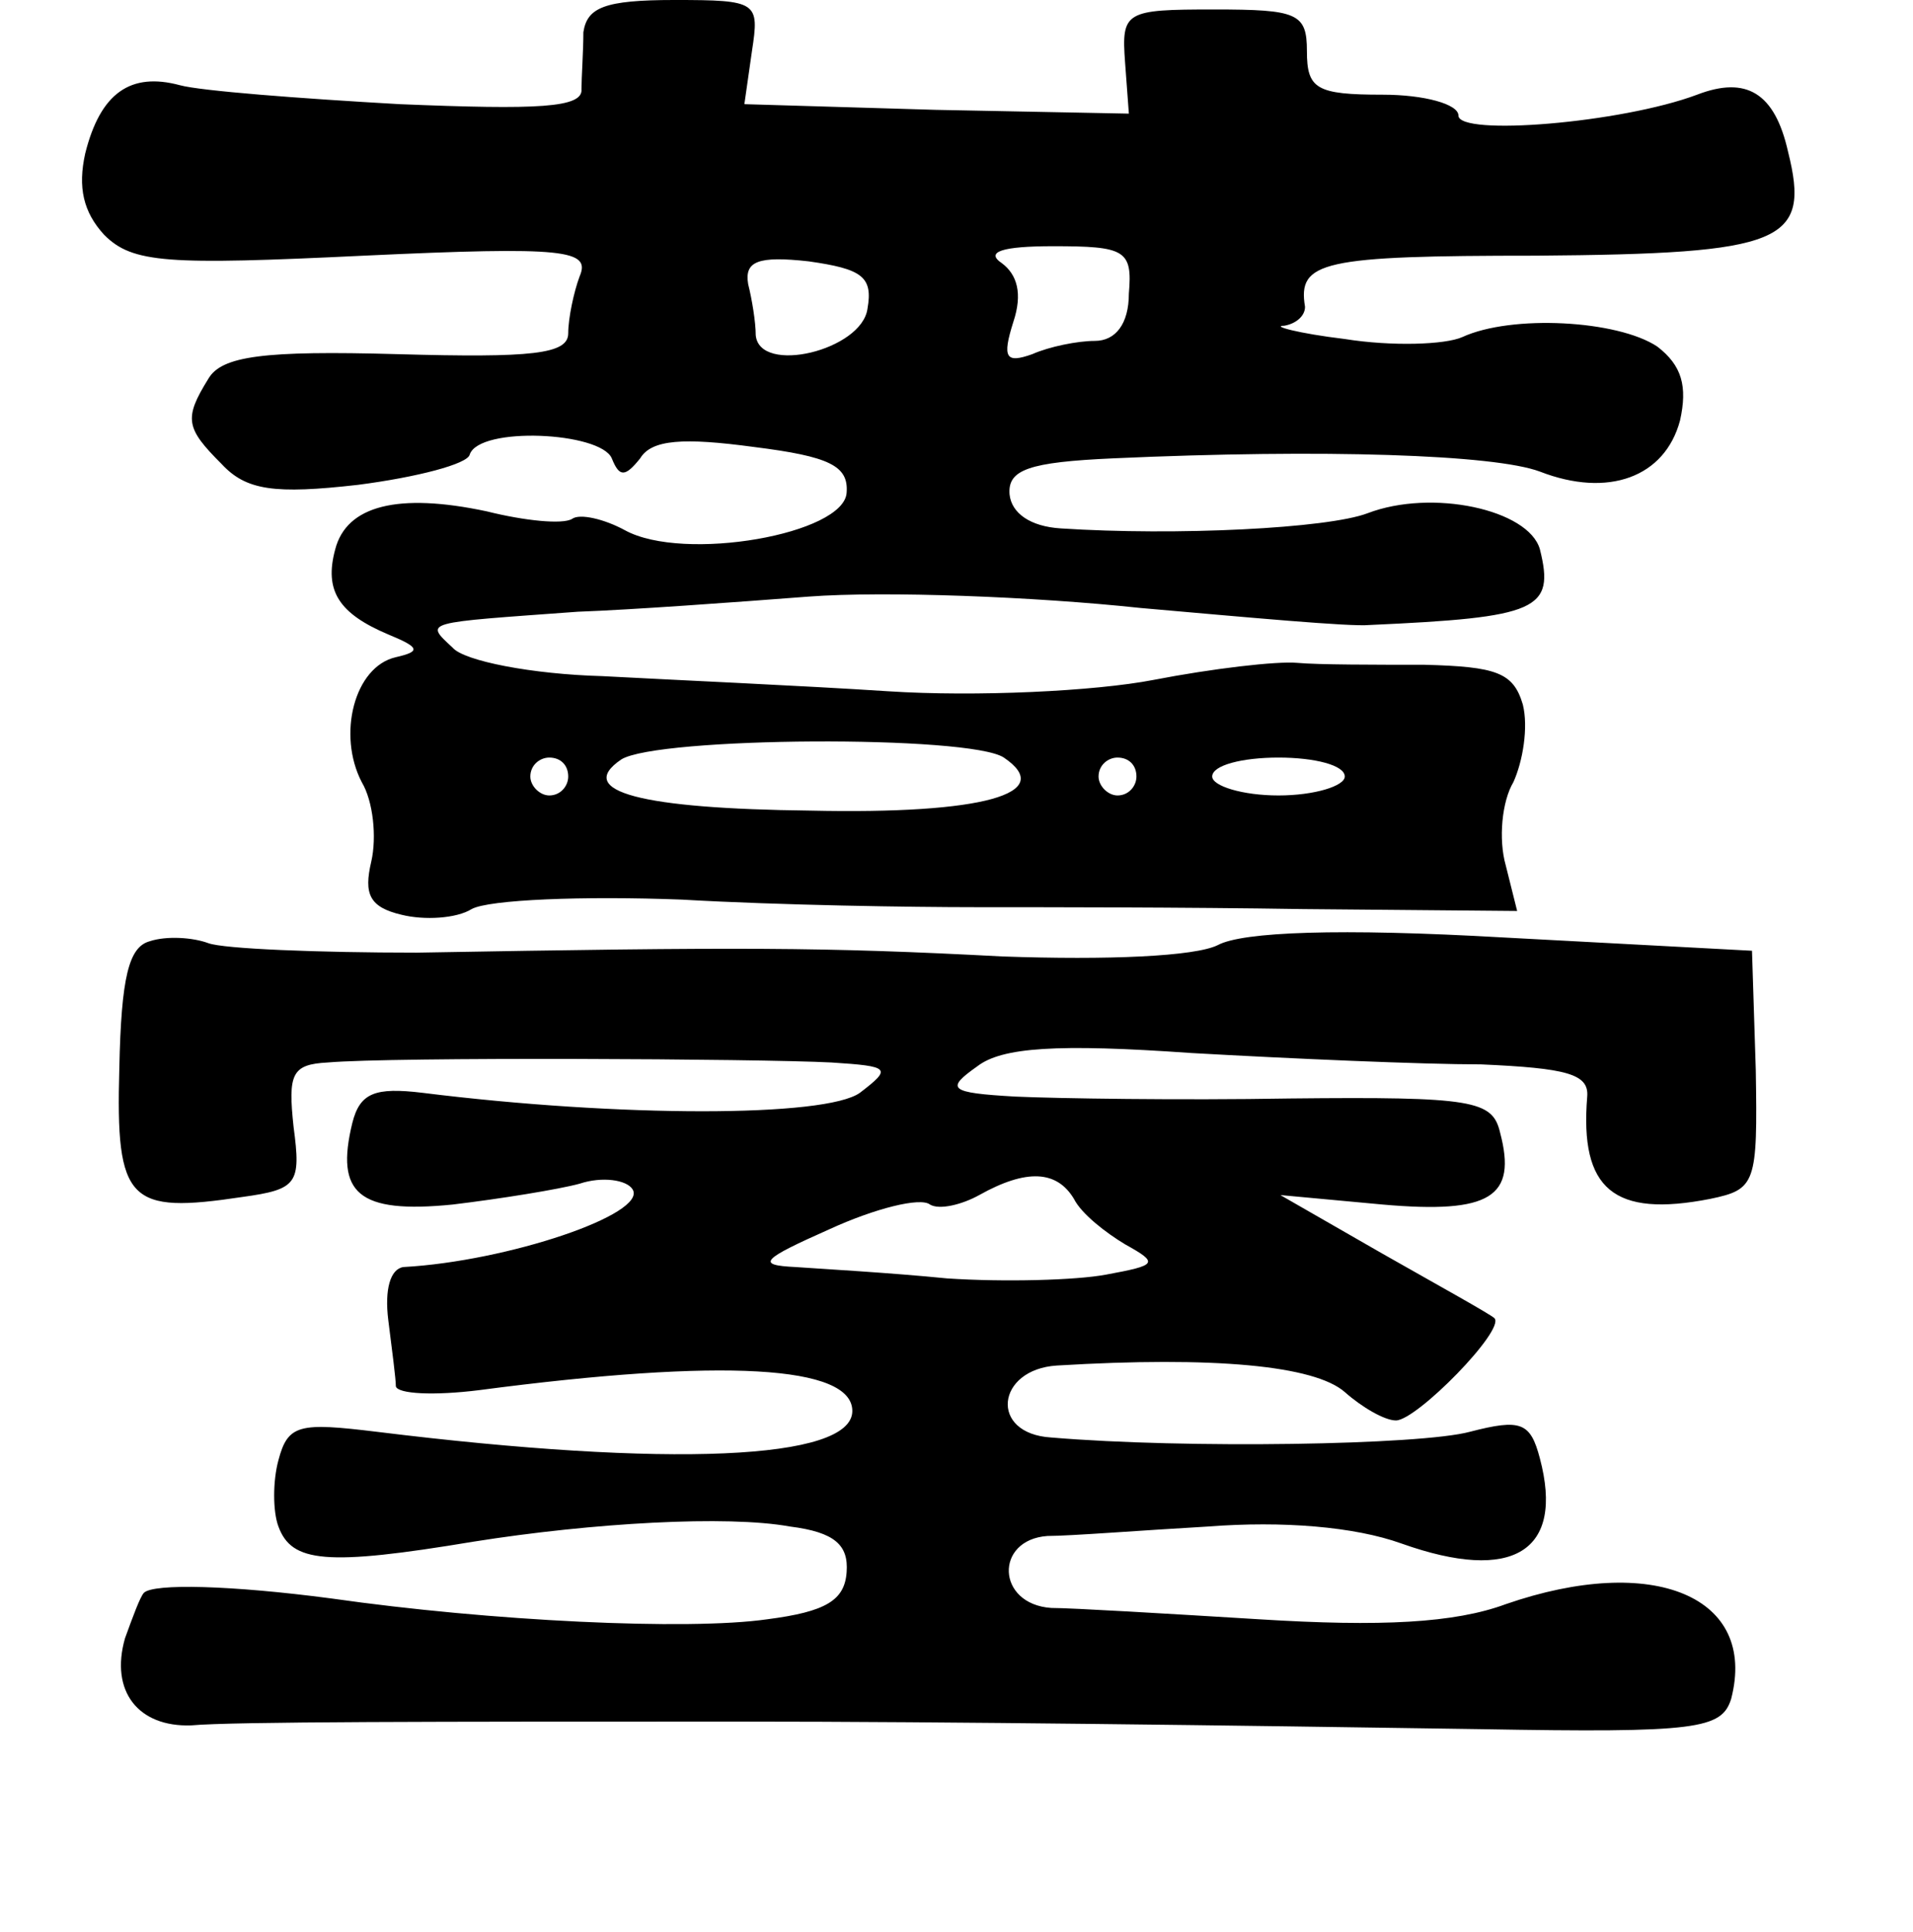 <?xml version="1.0" standalone="no"?>
<!DOCTYPE svg PUBLIC "-//W3C//DTD SVG 20010904//EN"
 "http://www.w3.org/TR/2001/REC-SVG-20010904/DTD/svg10.dtd">
<svg version="1.0" xmlns="http://www.w3.org/2000/svg"
 width="101pt" height="102pt" viewBox="0 0 101 102"
 preserveAspectRatio="xMidYMid meet">
<g transform="translate(0,102) scale(0.1,-0.1)"
fill="#000000" stroke="none">
<path d="M308 1003 c0 -10 -1 -24 -1 -30 1 -10 -23 -11 -96 -8 -53 3 -105 7
-116 10 -26 7 -42 -4 -50 -36 -4 -18 -1 -31 10 -43 15 -15 33 -16 137 -11 107
5 120 3 114 -11 -3 -8 -6 -22 -6 -30 0 -11 -19 -13 -90 -11 -71 2 -93 -1 -100
-13 -13 -21 -12 -26 7 -45 13 -14 28 -16 72 -11 31 4 58 11 59 16 5 15 69 12
75 -2 4 -10 7 -10 15 0 6 10 23 11 60 6 40 -5 50 -10 49 -24 -1 -22 -86 -37
-117 -20 -11 6 -24 9 -28 6 -5 -3 -25 -1 -45 4 -47 10 -74 3 -80 -20 -6 -22 2
-34 28 -45 17 -7 17 -9 4 -12 -22 -5 -31 -41 -18 -66 6 -10 8 -29 5 -42 -4
-17 -1 -24 16 -28 12 -3 29 -2 37 3 9 5 59 7 111 5 52 -3 122 -4 155 -4 33 0
111 0 173 -1 l113 -1 -6 24 c-4 14 -2 34 4 44 5 11 8 29 5 41 -5 17 -14 20
-52 21 -26 0 -56 0 -67 1 -11 1 -45 -3 -76 -9 -31 -6 -94 -9 -140 -6 -46 3
-114 6 -151 8 -37 1 -73 8 -79 15 -15 14 -16 13 66 19 28 1 83 5 122 8 40 3
119 0 175 -6 57 -5 111 -10 121 -9 89 4 98 8 90 40 -6 21 -57 32 -91 19 -21
-8 -101 -12 -162 -8 -16 1 -26 8 -27 18 -1 13 10 17 55 19 111 5 201 2 225 -7
36 -14 66 -3 74 27 4 18 1 29 -12 39 -21 14 -77 17 -103 5 -9 -4 -37 -5 -62
-1 -25 3 -39 7 -32 7 6 1 11 5 11 10 -4 24 9 27 122 27 131 1 145 7 133 55 -7
31 -22 40 -48 30 -40 -15 -126 -22 -126 -11 0 6 -18 11 -40 11 -35 0 -40 3
-40 23 0 20 -5 22 -49 22 -47 0 -49 -1 -47 -28 l2 -27 -102 2 -101 3 4 28 c4
26 3 27 -41 27 -37 0 -46 -4 -48 -17z m150 -146 c-3 -22 -57 -35 -59 -14 0 7
-2 19 -4 27 -2 12 5 15 32 12 28 -4 34 -8 31 -25z m138 8 c0 -16 -7 -25 -18
-25 -9 0 -24 -3 -33 -7 -14 -5 -16 -2 -10 17 5 15 2 25 -6 31 -9 6 0 9 27 9
38 0 42 -2 40 -25z m-66 -245 c28 -19 -11 -30 -102 -28 -89 1 -125 10 -100 27
19 12 184 13 202 1z m-230 -10 c0 -5 -4 -10 -10 -10 -5 0 -10 5 -10 10 0 6 5
10 10 10 6 0 10 -4 10 -10z m300 0 c0 -5 -4 -10 -10 -10 -5 0 -10 5 -10 10 0
6 5 10 10 10 6 0 10 -4 10 -10z m110 0 c0 -5 -16 -10 -35 -10 -19 0 -35 5 -35
10 0 6 16 10 35 10 19 0 35 -4 35 -10z"/>
<path d="M79 523 c-11 -3 -15 -19 -16 -67 -2 -71 5 -77 65 -68 29 4 31 7 27
37 -3 28 -1 33 18 34 34 3 228 2 266 0 31 -2 32 -3 15 -16 -18 -13 -127 -13
-231 0 -25 3 -33 0 -37 -16 -9 -37 3 -48 53 -43 25 3 56 8 67 11 12 4 25 2 28
-3 8 -13 -66 -38 -121 -41 -7 -1 -10 -12 -8 -28 2 -16 4 -31 4 -35 1 -4 20 -5
44 -2 129 17 197 13 197 -11 0 -26 -97 -30 -251 -11 -41 5 -47 4 -52 -15 -3
-11 -3 -27 0 -35 7 -19 25 -21 103 -8 63 10 134 14 167 8 24 -3 31 -10 30 -24
-1 -15 -11 -21 -42 -25 -42 -6 -146 -1 -230 11 -53 7 -94 8 -99 3 -2 -2 -6
-13 -10 -24 -8 -28 7 -47 35 -46 22 2 130 2 289 2 111 0 260 -2 392 -4 114 -2
127 0 132 16 14 54 -41 77 -119 50 -27 -10 -66 -12 -130 -8 -49 3 -99 6 -110
6 -29 2 -30 36 -2 38 12 0 50 3 85 5 39 3 77 0 102 -9 59 -21 86 -4 73 45 -5
19 -10 21 -37 14 -26 -7 -150 -9 -221 -3 -33 2 -29 36 3 38 83 5 136 0 152
-14 9 -8 21 -15 27 -15 11 0 58 48 52 54 -2 2 -29 17 -59 34 l-54 31 54 -5
c57 -5 71 4 62 38 -4 17 -14 19 -111 18 -58 -1 -123 0 -145 1 -35 2 -37 4 -20
16 13 10 42 12 113 7 53 -3 122 -6 153 -6 45 -2 57 -5 56 -17 -4 -49 14 -64
65 -54 24 5 25 8 24 68 l-2 63 -131 7 c-87 5 -138 3 -151 -4 -12 -6 -58 -8
-114 -6 -95 5 -138 5 -309 2 -52 0 -102 2 -110 5 -8 3 -22 4 -31 1z m488 -136
c4 -8 17 -18 27 -24 18 -10 17 -11 -10 -16 -16 -3 -54 -4 -84 -2 -30 3 -66 5
-80 6 -21 1 -18 4 18 20 24 11 48 17 53 13 5 -3 17 0 26 5 25 14 41 13 50 -2z"/>
</g>
</svg>
